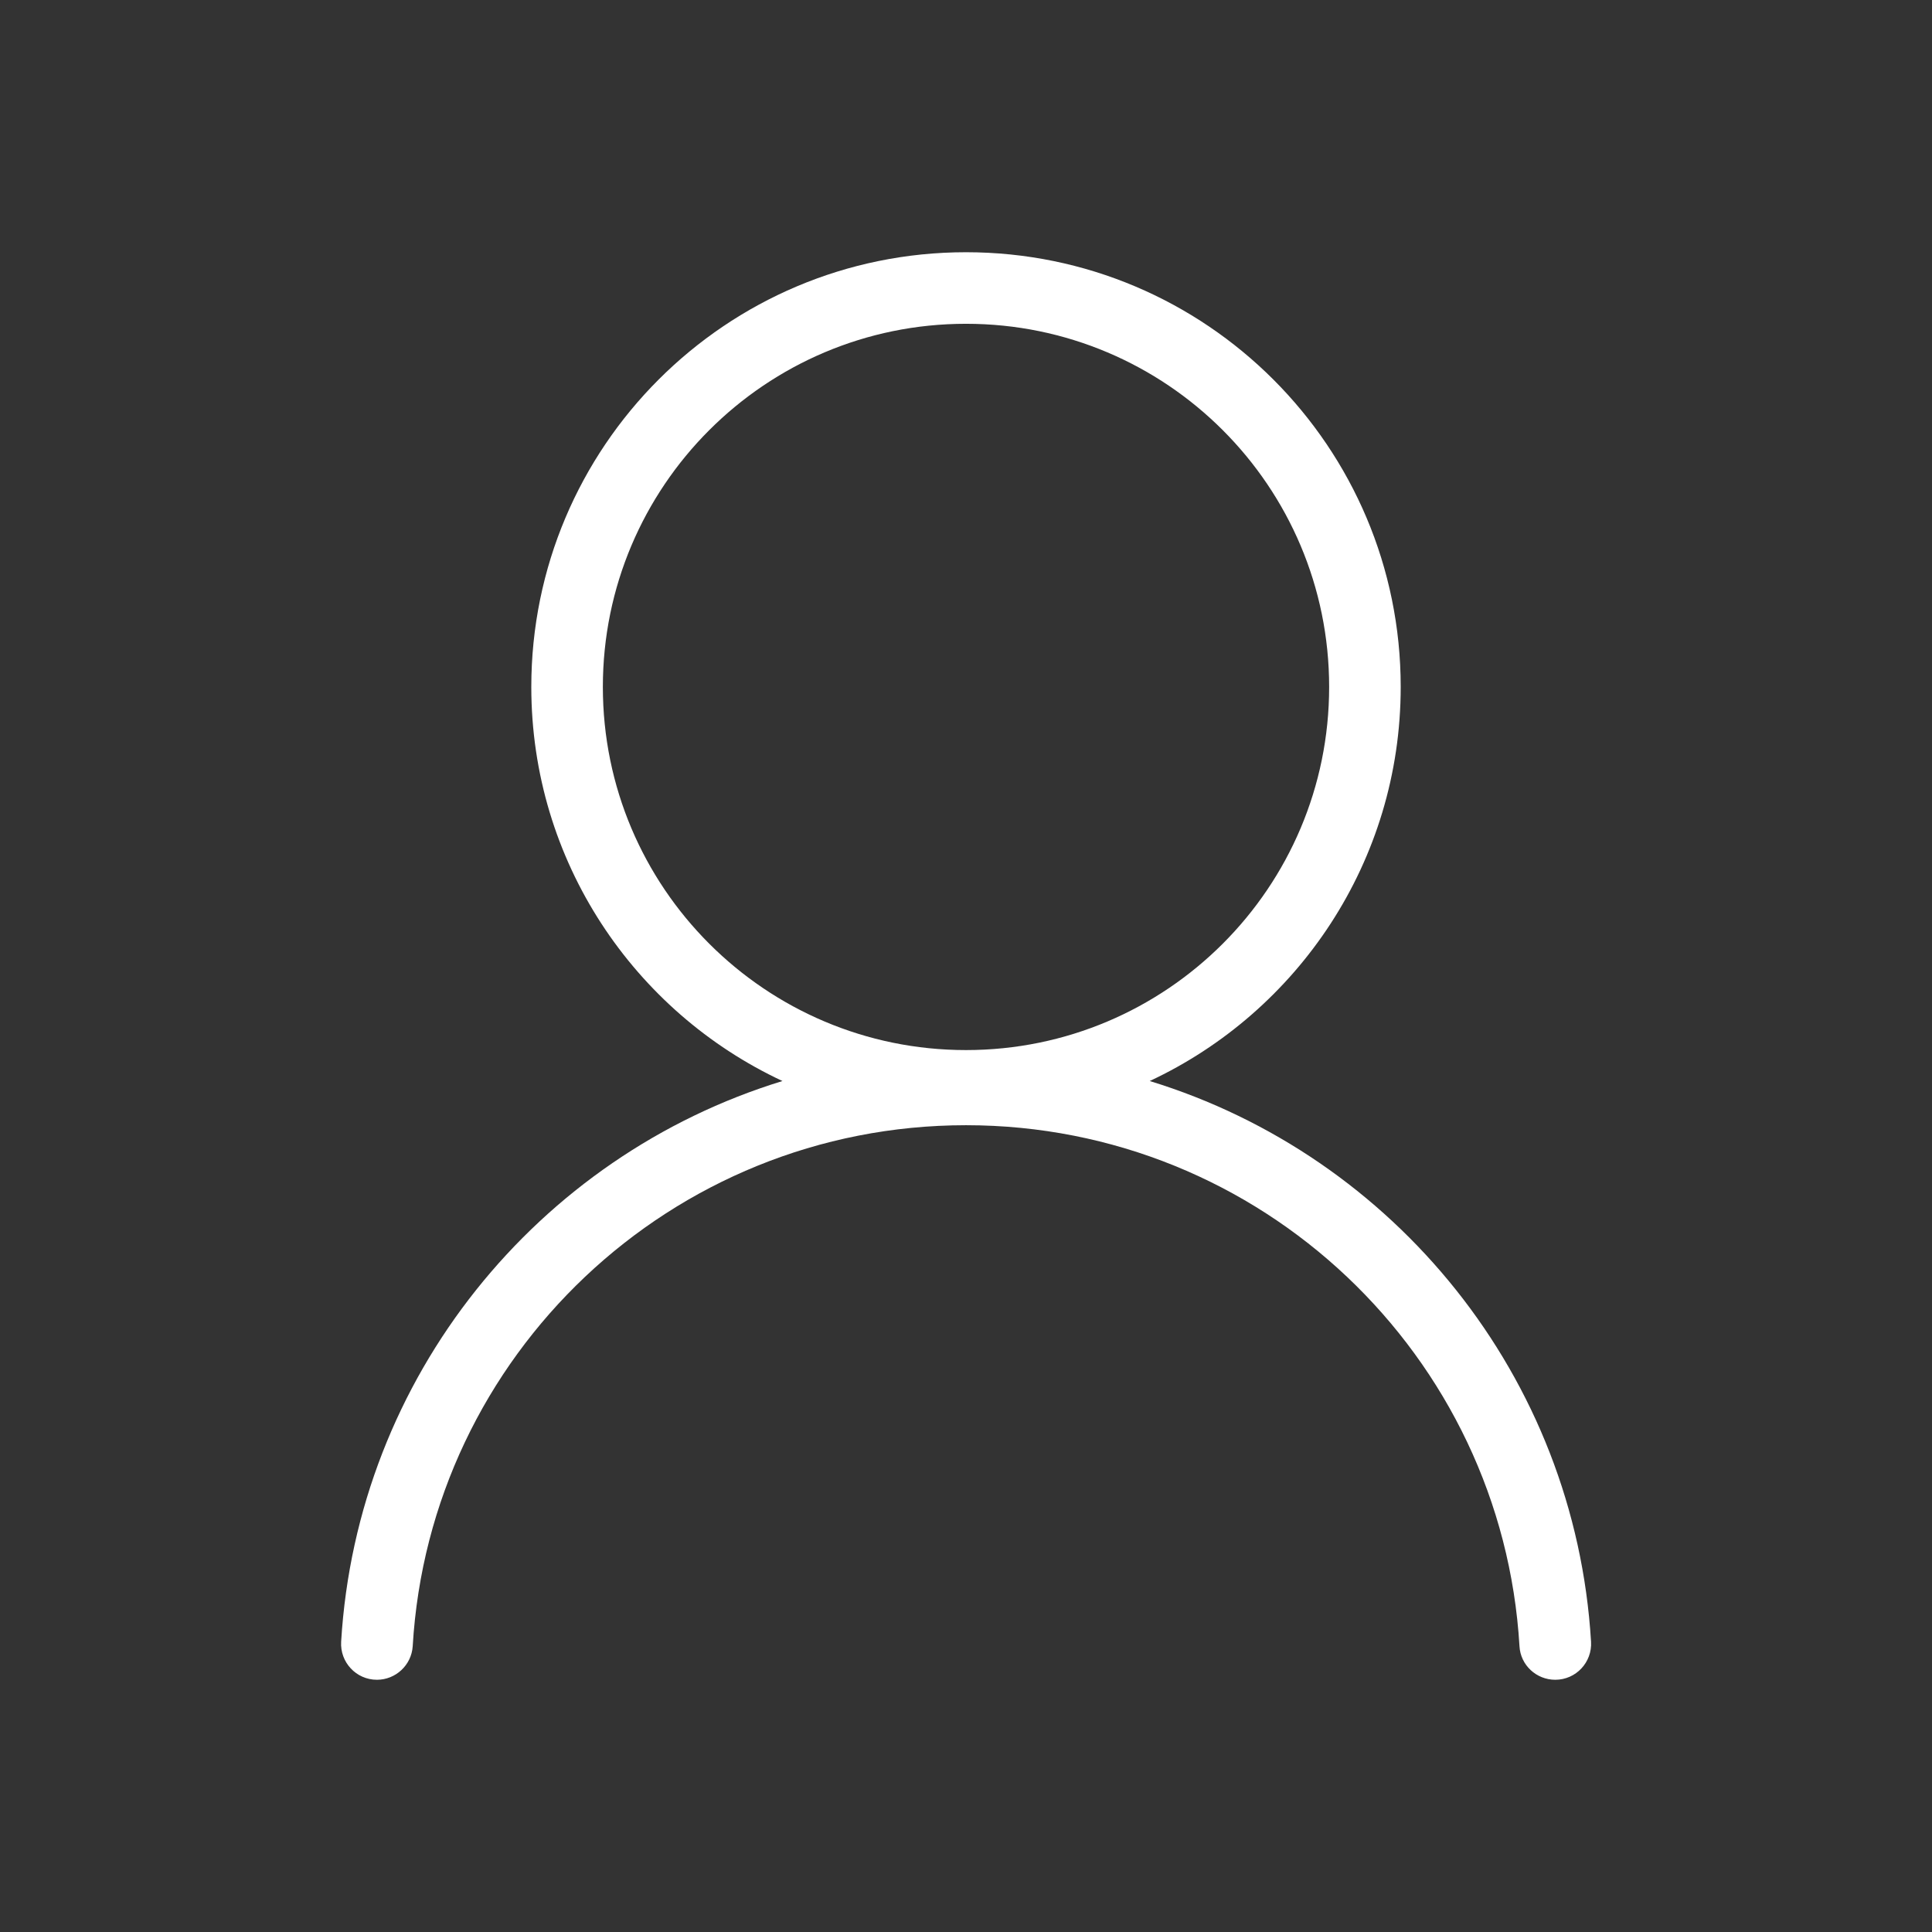 <svg width="1024" height="1024" xmlns="http://www.w3.org/2000/svg" class="svg-icon">

 <rect width="100%" height="100%" fill="#333333" stroke="none"/>

 <g>
  <title>background</title>
  <rect fill="none" id="canvas_background" height="26" width="26" y="-1" x="-1"/>
 </g>
 <g>
  <title>Layer 1</title>
  <path fill="#ffffff" id="svg_1" d="m843.283,870.116c-8.439,-140.516 -104.296,-257.422 -233.908,-297.15c78.507,-36.693 133.025,-116.433 133.025,-208.877c0,-127.241 -103.159,-230.4 -230.4,-230.4s-230.4,103.159 -230.4,230.4c0,92.444 54.519,172.184 133.12,208.877c-129.612,39.727 -225.47,156.634 -233.908,297.15c-0.664,10.904 7.964,20.196 18.963,20.196l0,0c9.956,0 18.299,-7.775 18.963,-17.73c9.007,-154.074 136.913,-276.196 293.262,-276.196s284.255,122.121 293.357,276.196c0.569,9.956 8.913,17.73 18.963,17.73c10.999,0 19.627,-9.292 18.963,-20.196zm-523.757,-506.027c0,-106.287 86.187,-192.474 192.474,-192.474s192.474,86.187 192.474,192.474c0,106.287 -86.187,192.474 -192.474,192.474s-192.474,-86.187 -192.474,-192.474z"/>
 </g>
</svg>